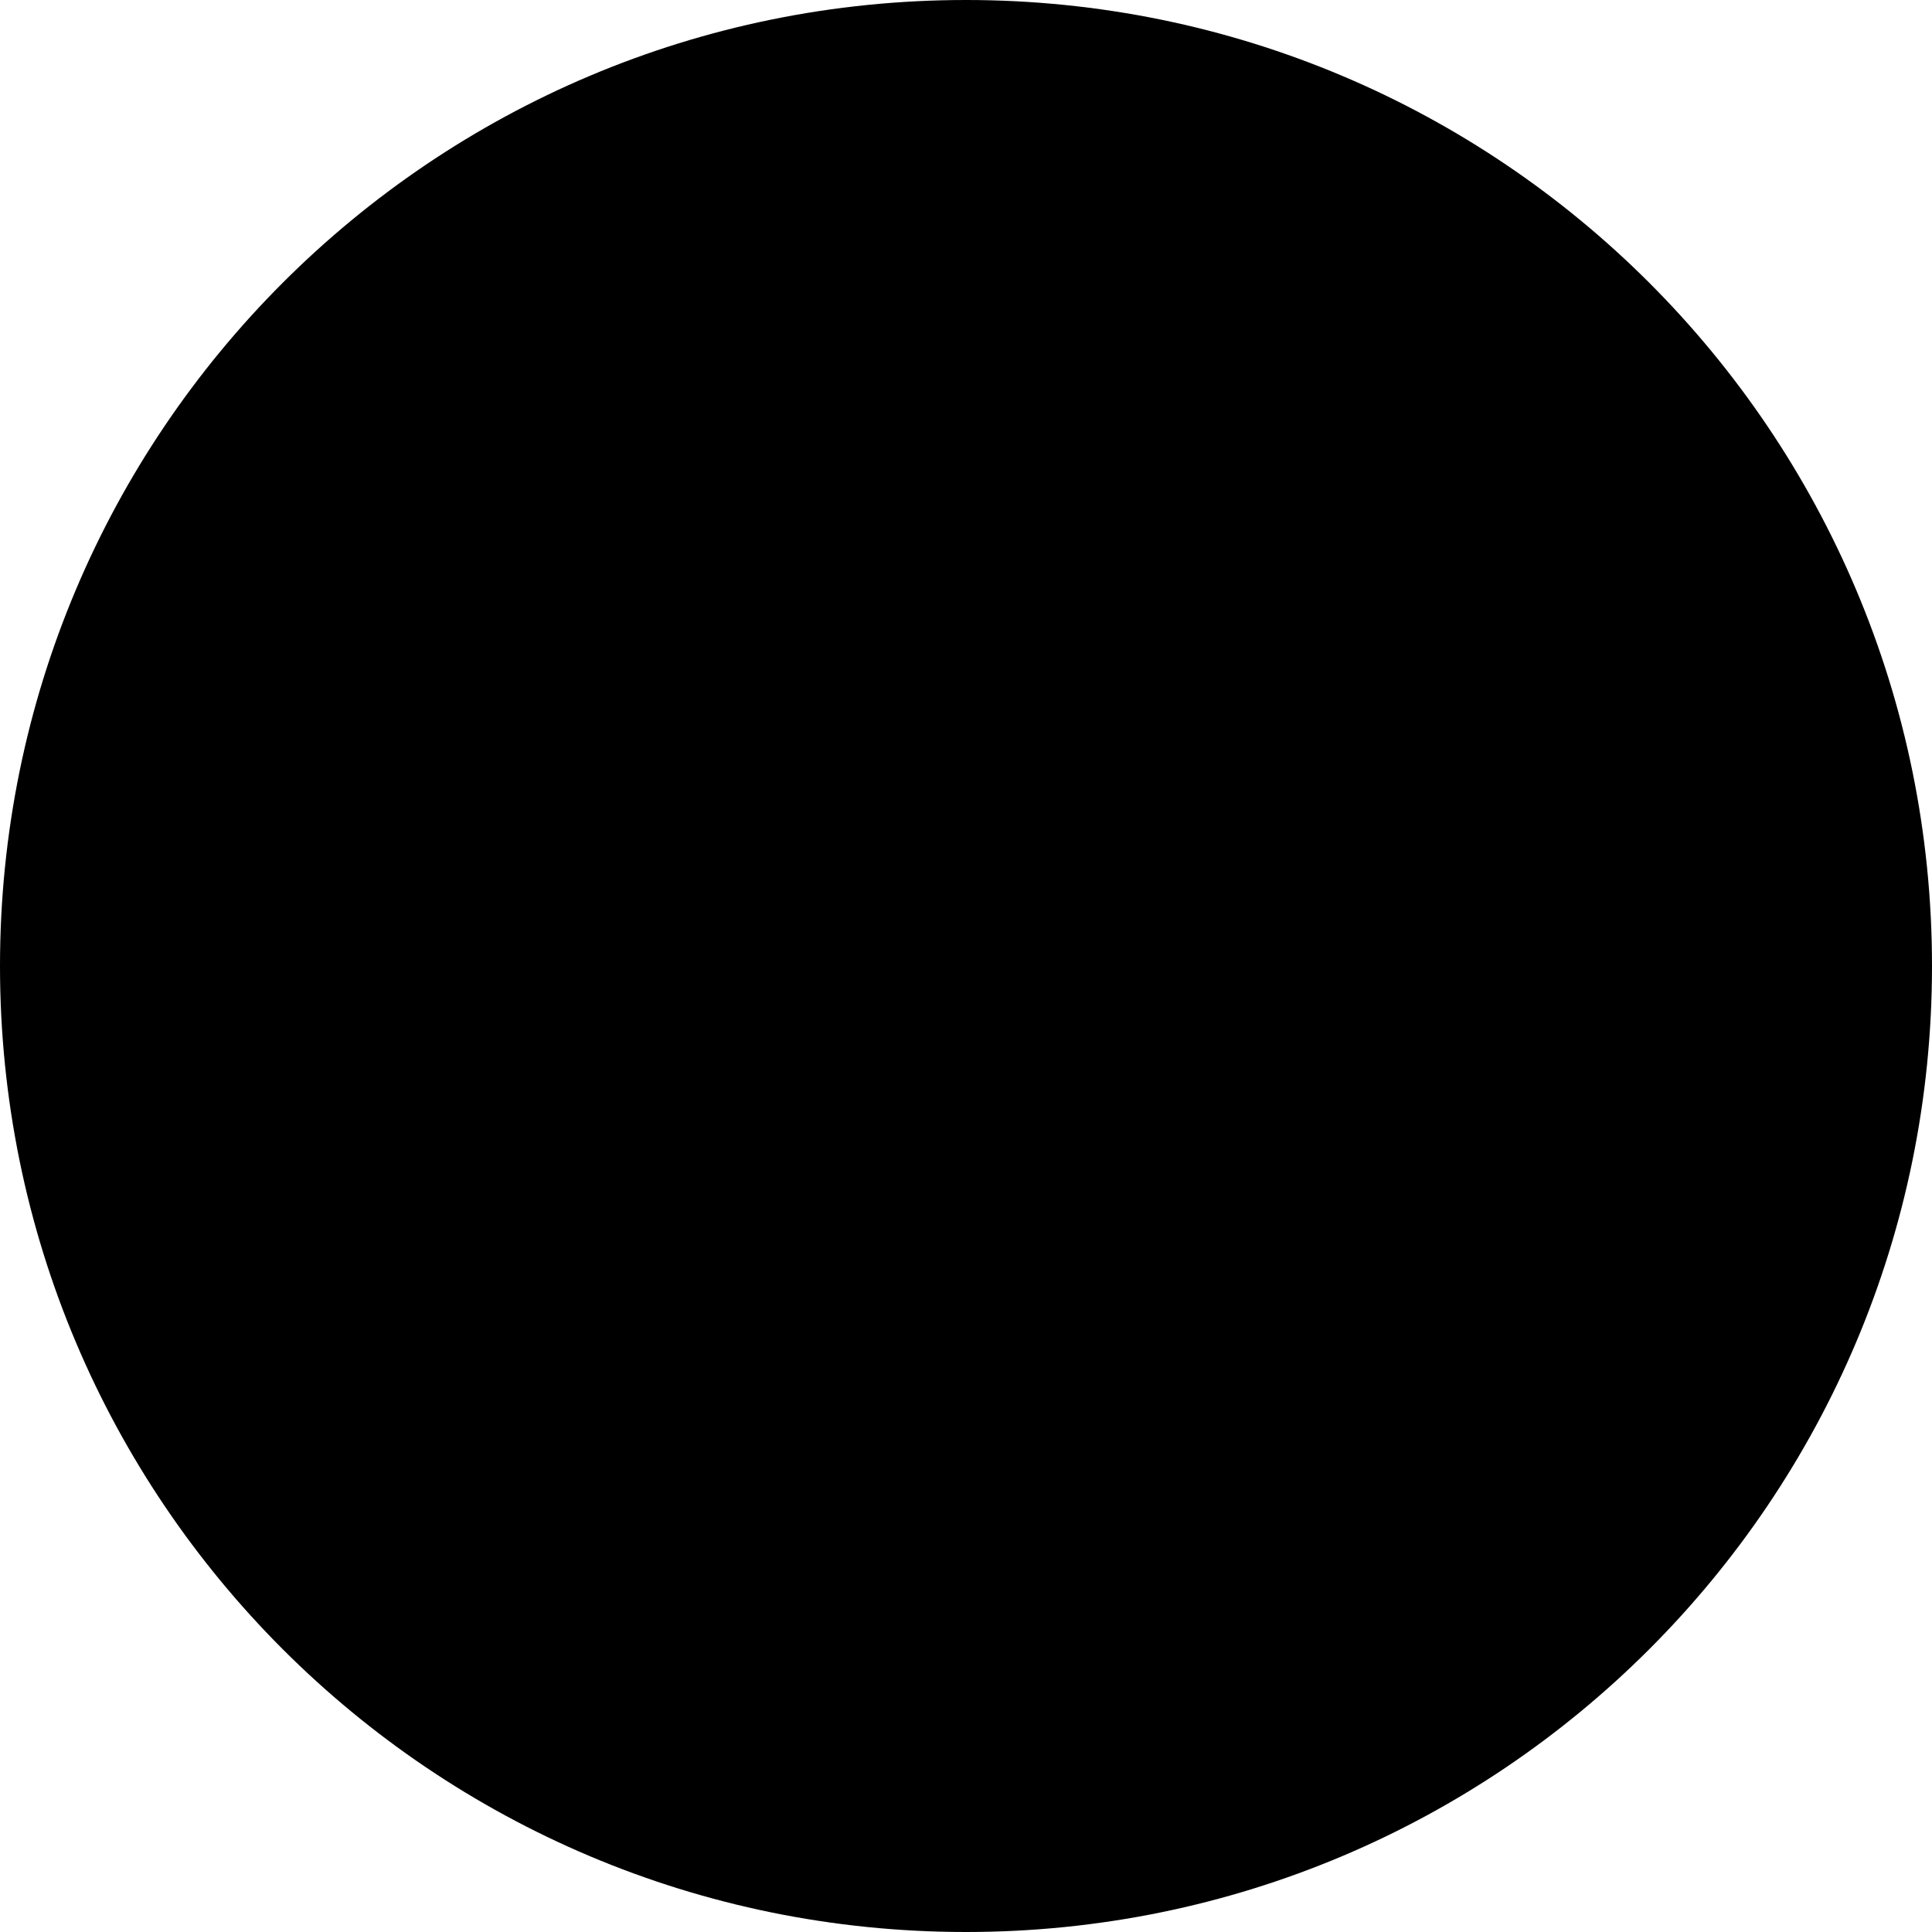 <svg xmlns="http://www.w3.org/2000/svg" viewBox="0 0 36 36" width="36" height="36">
	<style>
		tspan { white-space:pre }
	</style>
	<g id="homepage">
		<g id="ფუტერი">
			<g id="სოც_ქსელები">
				<path id="იუთუბი" d="M18 0L18 0C27.95 0 36 8.05 36 18L36 18C36 27.95 27.95 36 18 36L18 36C8.05 36 0 27.95 0 18L0 18C0 8.05 8.05 0 18 0Z" />
			</g>
		</g>
	</g>
</svg>